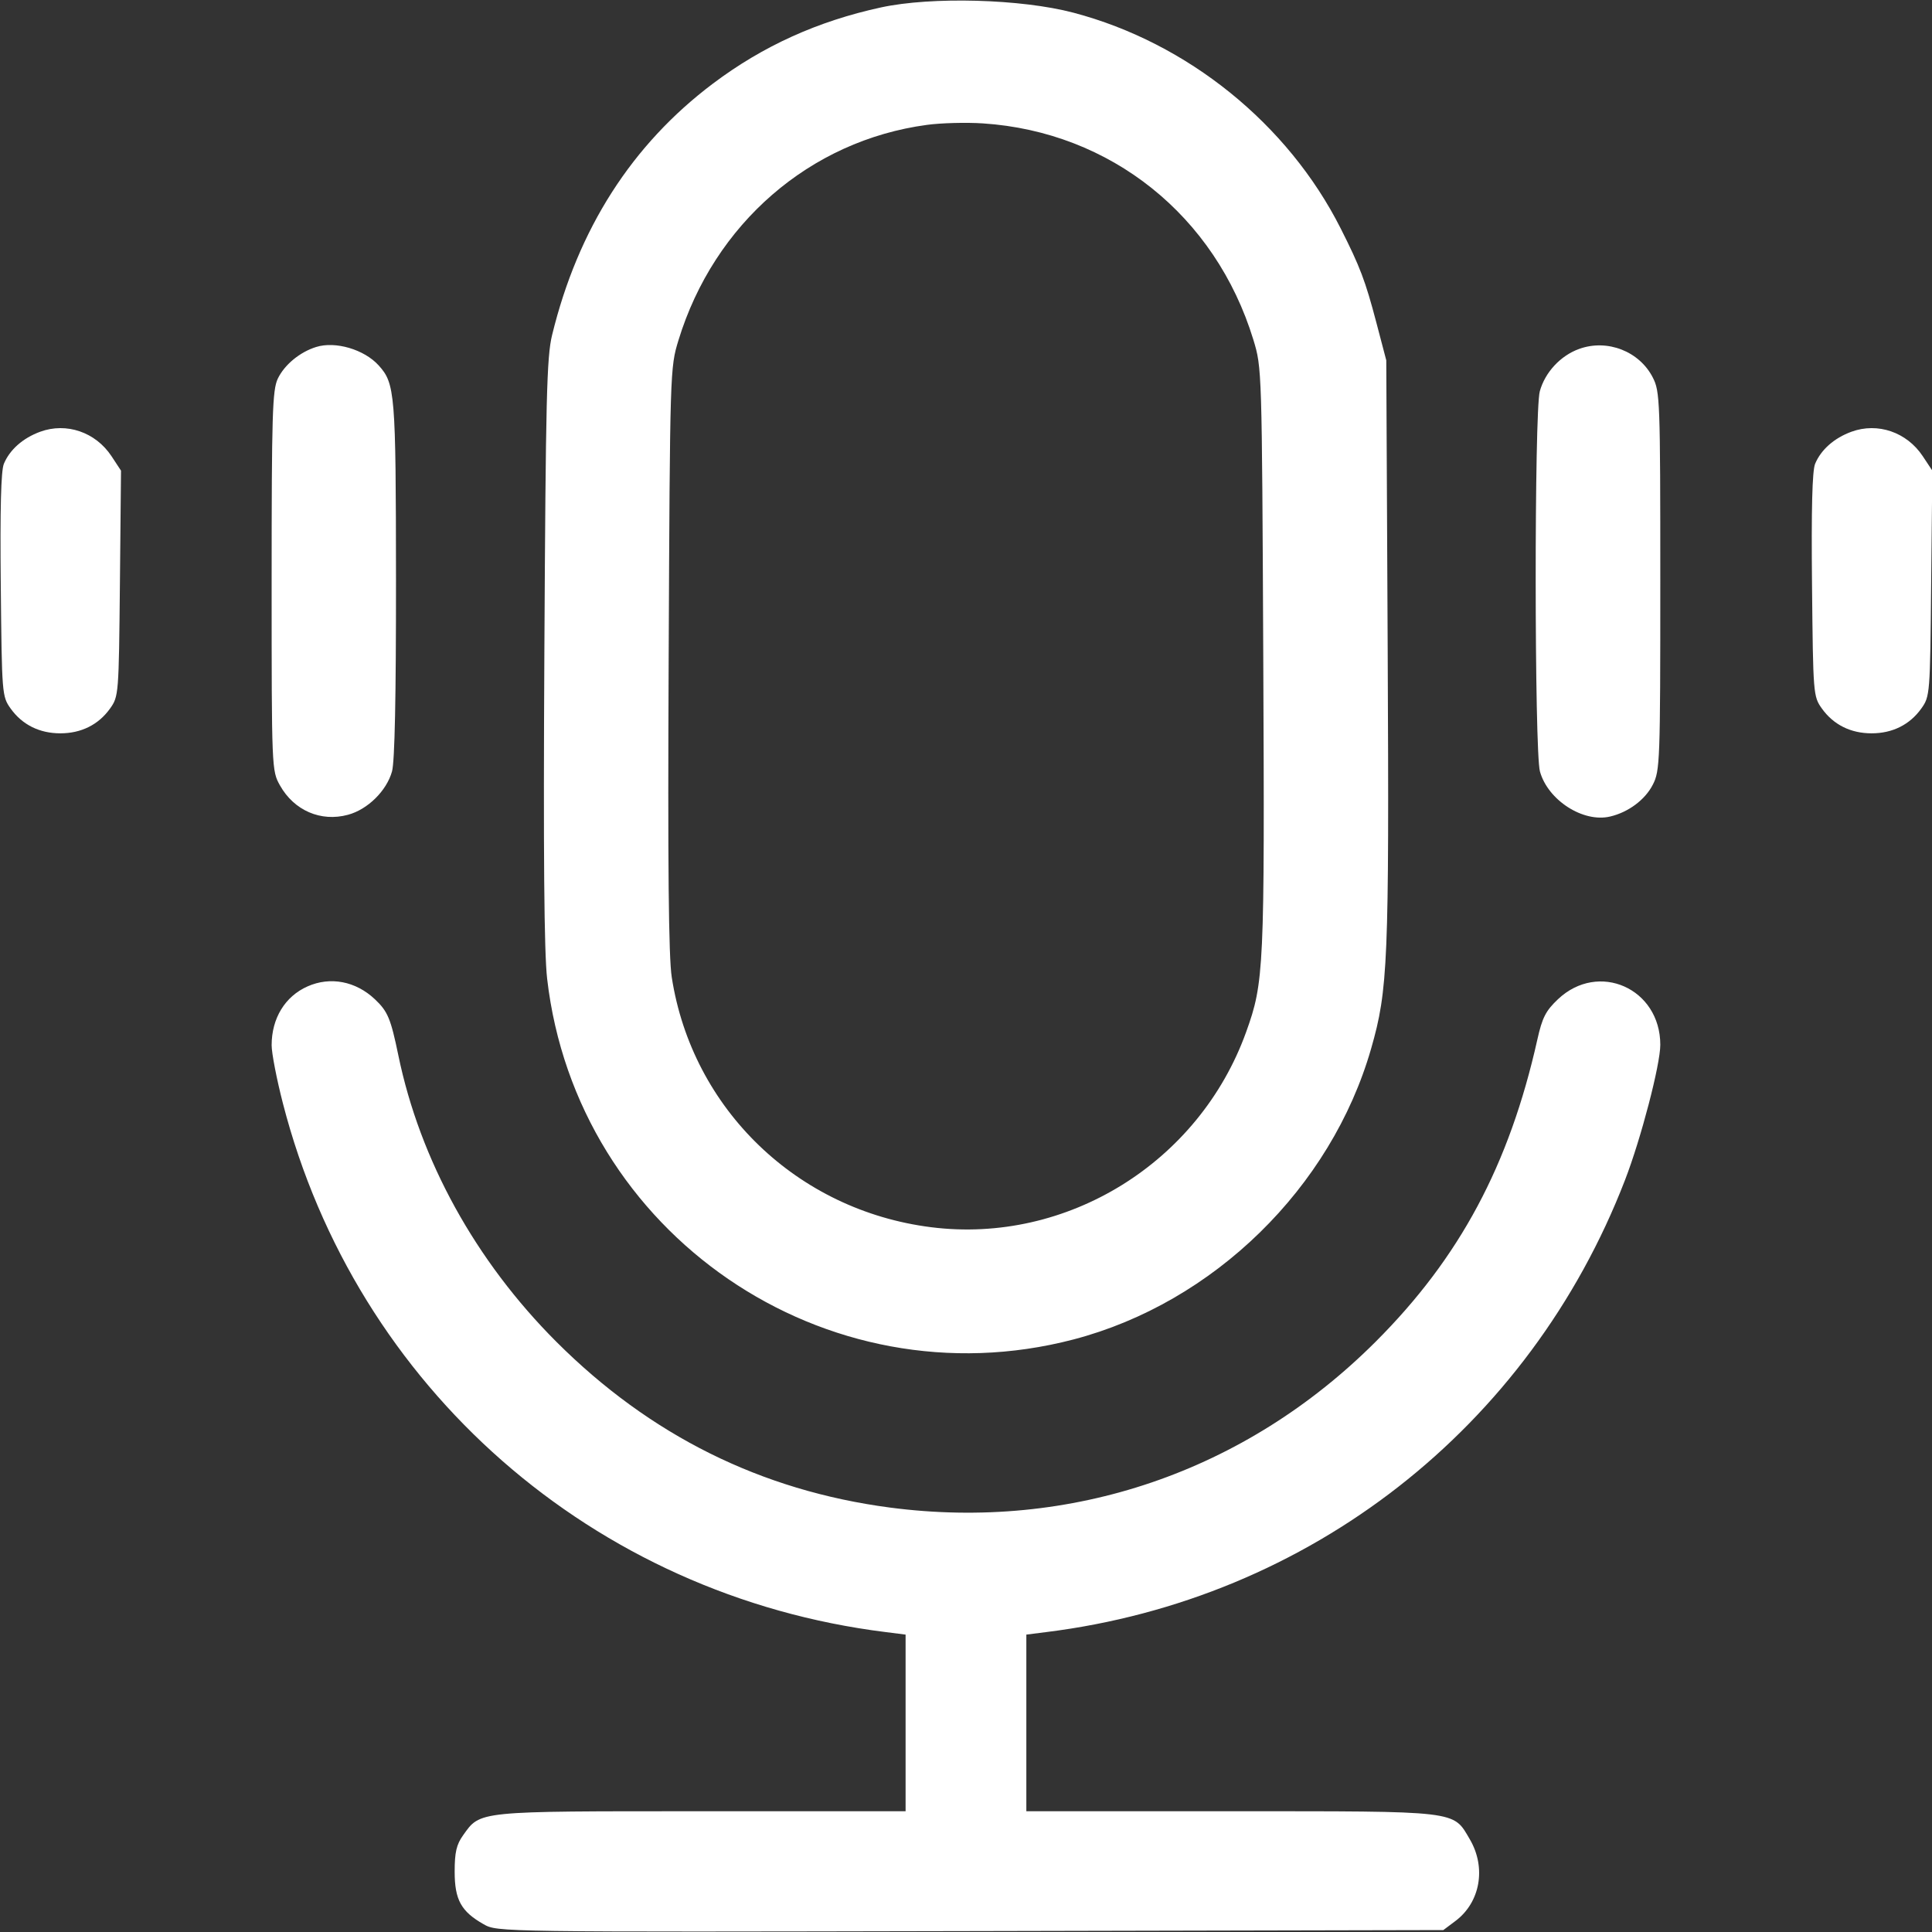 <svg width="30" height="30" viewBox="0 0 30 30" fill="none" xmlns="http://www.w3.org/2000/svg">
<rect x="0" y="0" width="30" height="30" fill="#333333" stroke="none"/>
<g clip-path="url(#clip0_31_72)">
<path fill-rule="evenodd" clip-rule="evenodd" d="M13.681 0.115C12.696 0.329 11.848 0.713 11.069 1.299C9.811 2.247 8.975 3.554 8.573 5.202C8.489 5.544 8.474 6.183 8.453 10.107C8.436 13.252 8.449 14.794 8.496 15.198C8.953 19.159 12.816 21.806 16.669 20.799C18.844 20.23 20.67 18.445 21.291 16.282C21.553 15.371 21.571 14.933 21.548 10.107L21.526 5.595L21.372 5.009C21.201 4.359 21.119 4.143 20.818 3.547C19.997 1.921 18.439 0.664 16.668 0.197C15.857 -0.017 14.467 -0.055 13.681 0.115ZM14.394 1.939C12.578 2.183 11.089 3.473 10.535 5.284C10.405 5.709 10.403 5.746 10.383 10.224C10.368 13.457 10.382 14.861 10.431 15.175C10.748 17.221 12.38 18.794 14.457 19.056C16.569 19.323 18.62 18.052 19.35 16.025C19.628 15.253 19.638 15.047 19.616 10.224C19.595 5.721 19.595 5.712 19.462 5.275C18.873 3.349 17.246 2.047 15.263 1.916C15.005 1.899 14.614 1.909 14.394 1.939ZM4.909 5.388C4.655 5.467 4.416 5.665 4.313 5.881C4.23 6.058 4.218 6.431 4.218 9.024C4.218 11.951 4.219 11.967 4.348 12.197C4.567 12.586 4.982 12.766 5.403 12.652C5.709 12.57 6.003 12.28 6.087 11.979C6.13 11.826 6.15 10.82 6.149 8.994C6.147 6.1 6.135 5.956 5.879 5.673C5.655 5.426 5.208 5.294 4.909 5.388ZM24.521 5.418C24.232 5.522 23.991 5.781 23.91 6.076C23.823 6.387 23.826 11.667 23.912 11.979C24.036 12.426 24.584 12.778 25.002 12.679C25.285 12.613 25.546 12.418 25.665 12.184C25.776 11.968 25.781 11.826 25.781 9.023C25.781 6.22 25.776 6.079 25.665 5.863C25.457 5.454 24.957 5.26 24.521 5.418ZM0.624 6.704C0.356 6.802 0.151 6.983 0.06 7.202C0.015 7.31 -0 7.905 0.012 9.085C0.029 10.784 0.031 10.813 0.165 11.002C0.345 11.254 0.613 11.387 0.937 11.387C1.261 11.387 1.529 11.254 1.709 11.002C1.843 10.813 1.845 10.786 1.862 9.059L1.879 7.308L1.731 7.083C1.484 6.71 1.032 6.555 0.624 6.704ZM28.749 6.704C28.481 6.802 28.276 6.983 28.185 7.202C28.14 7.31 28.125 7.905 28.137 9.085C28.154 10.784 28.156 10.813 28.29 11.002C28.47 11.254 28.738 11.387 29.062 11.387C29.386 11.387 29.654 11.254 29.834 11.002C29.968 10.813 29.971 10.786 29.987 9.059L30.005 7.308L29.856 7.083C29.608 6.71 29.157 6.555 28.749 6.704ZM4.775 15.317C4.426 15.472 4.218 15.812 4.218 16.23C4.218 16.355 4.297 16.761 4.393 17.133C5.531 21.549 9.214 24.779 13.754 25.343L14.062 25.382V26.753V28.125H10.892C7.389 28.125 7.462 28.117 7.191 28.498C7.088 28.642 7.06 28.762 7.06 29.062C7.06 29.5 7.16 29.681 7.509 29.879C7.723 30.001 7.724 30.001 15.067 29.986L22.412 29.97L22.6 29.829C22.986 29.54 23.081 29.001 22.824 28.562C22.559 28.11 22.681 28.125 19.107 28.125H15.937V26.753V25.382L16.245 25.343C20.335 24.835 23.748 22.17 25.233 18.324C25.481 17.682 25.781 16.533 25.781 16.224C25.781 15.348 24.822 14.921 24.192 15.516C24.002 15.696 23.948 15.801 23.872 16.142C23.436 18.091 22.666 19.53 21.361 20.834C19.337 22.856 16.632 23.779 13.816 23.409C11.817 23.145 10.093 22.288 8.638 20.834C7.385 19.58 6.521 18.015 6.185 16.385C6.067 15.814 6.021 15.705 5.821 15.516C5.523 15.235 5.128 15.16 4.775 15.317Z" fill="white"/>
</g>
<defs>
<clipPath id="clip0_31_72">
<rect width="30" height="30" fill="white"/>
</clipPath>
</defs>
</svg>

